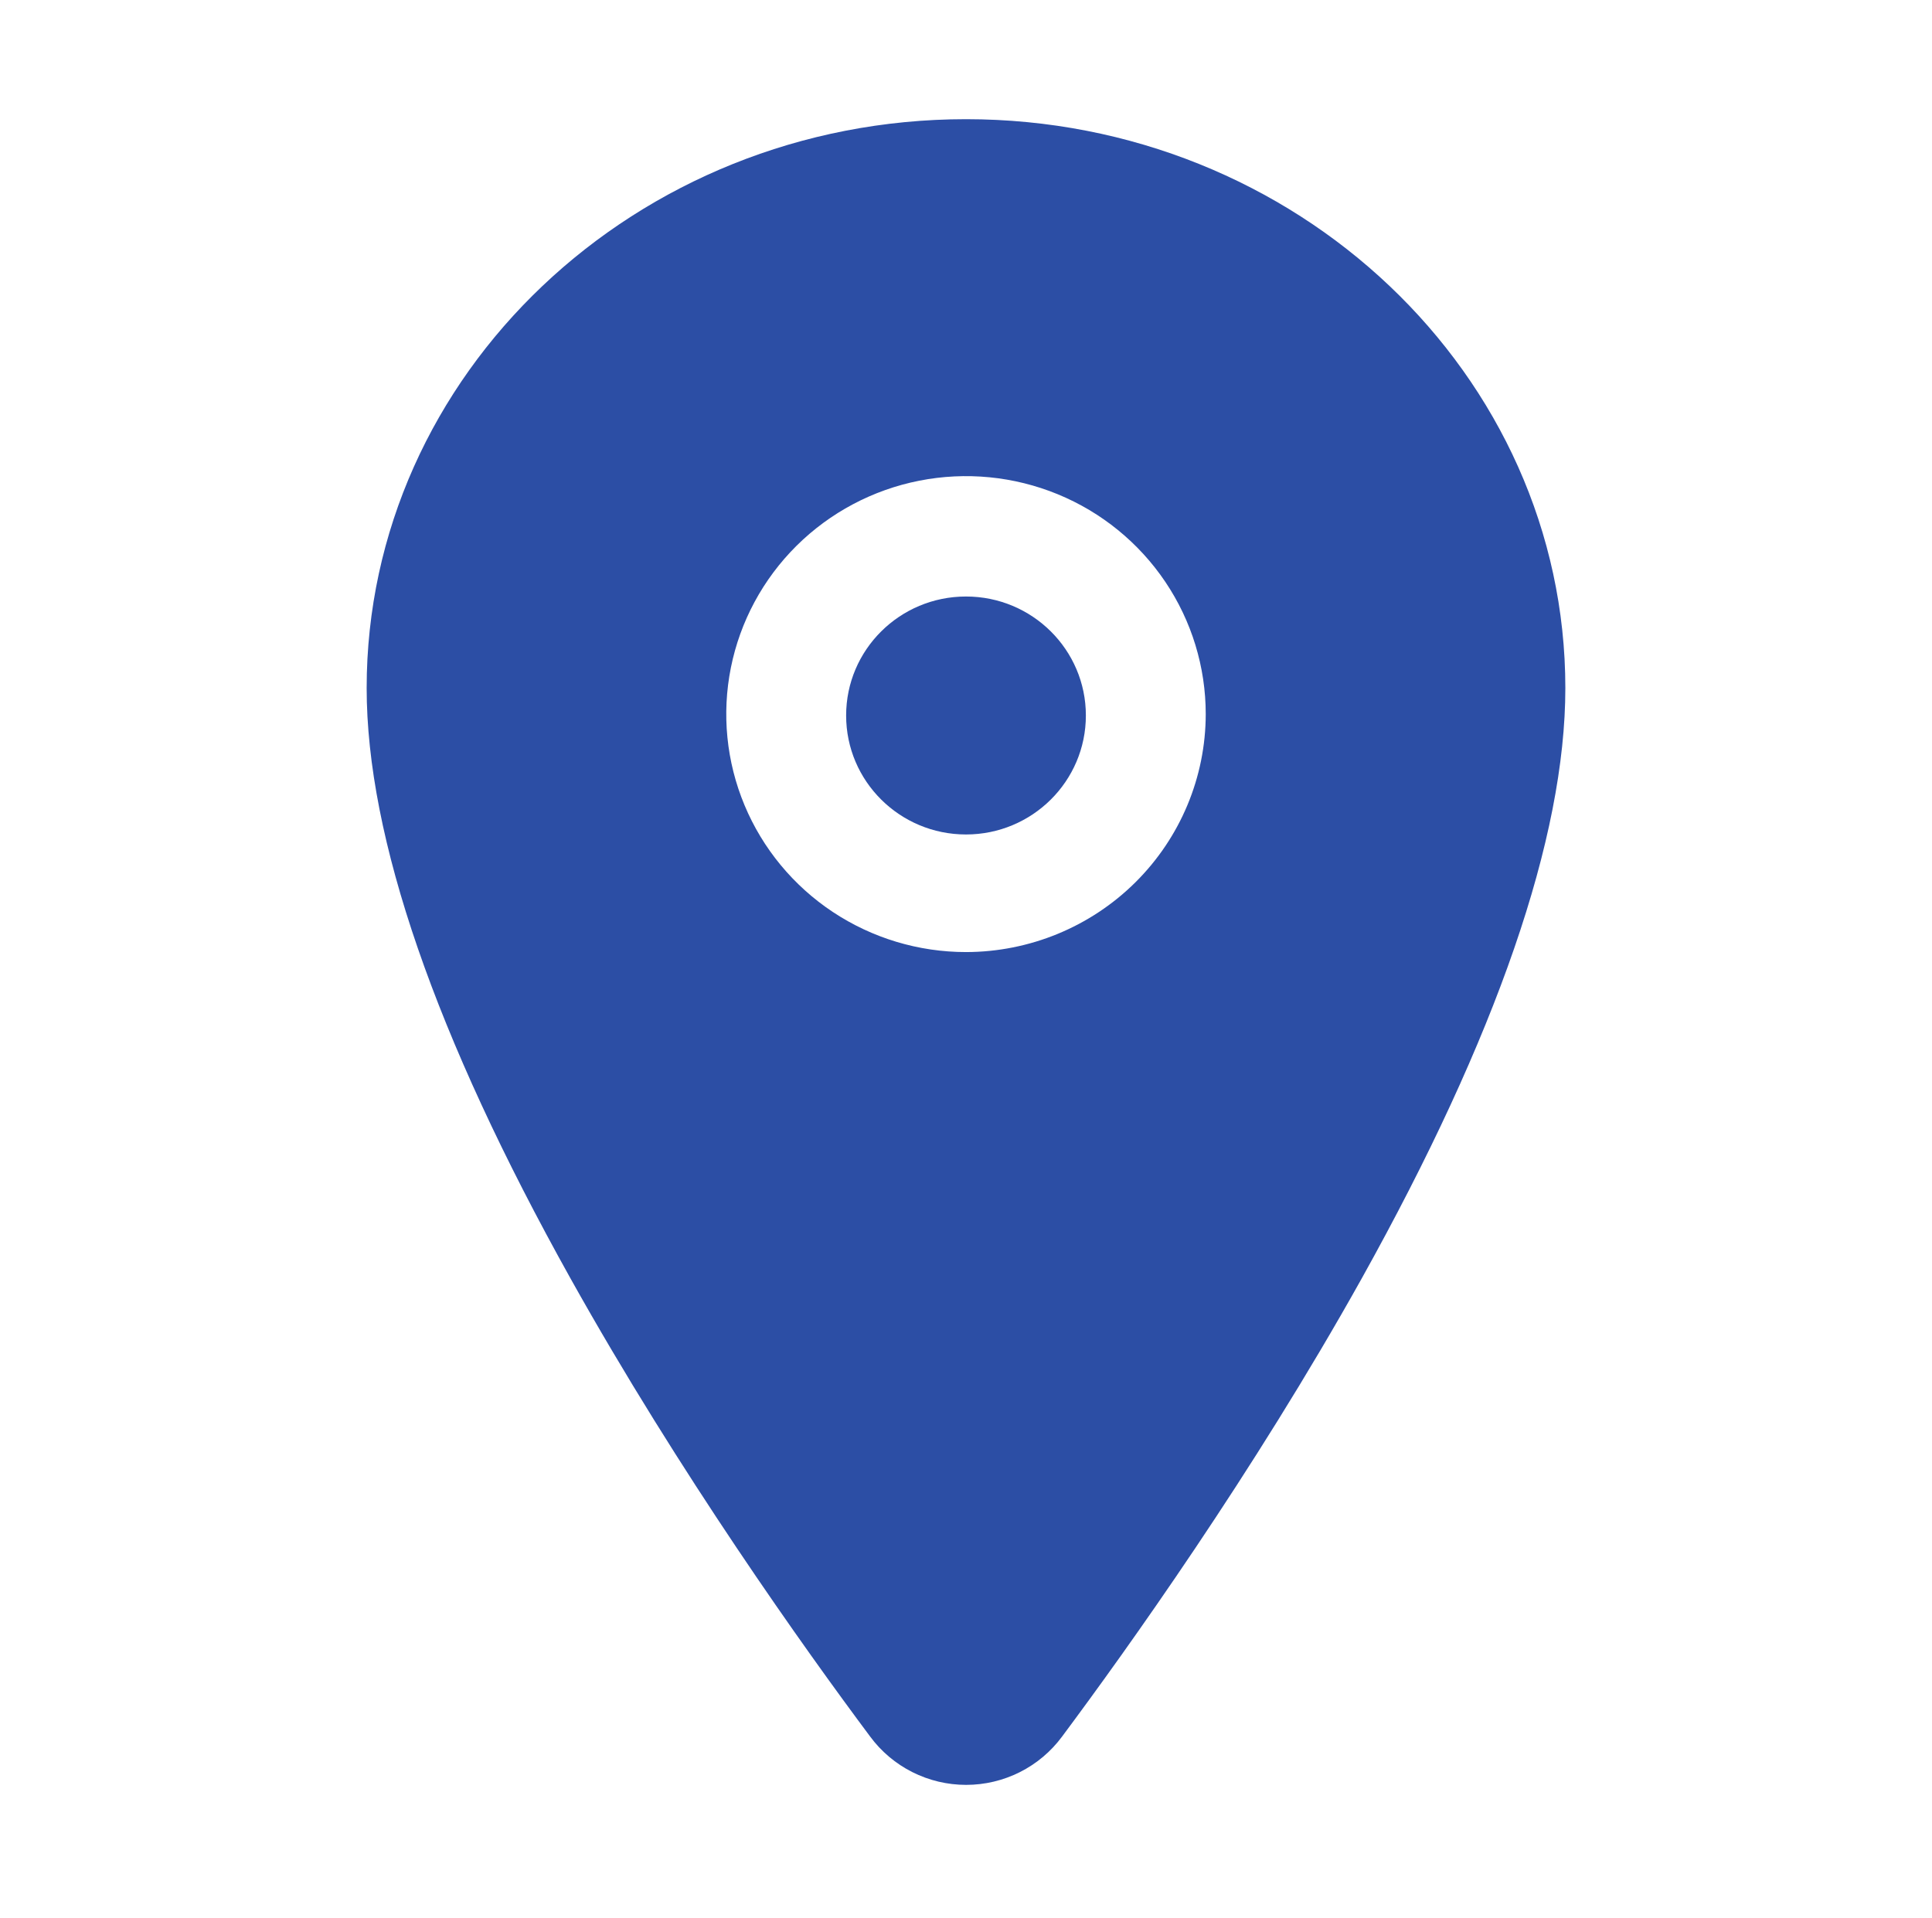   <svg
    width="137"
    height="136"
    viewBox="0 0 137 136"
    fill="none"
    xmlns="http://www.w3.org/2000/svg"
  >
    <path
      d="M68.5 8.452C45.067 8.452 26 26.553 26 48.794C26 59.386 30.864 73.471 40.455 90.66C48.158 104.46 57.07 116.94 61.705 123.149C62.489 124.21 63.513 125.073 64.695 125.668C65.876 126.263 67.183 126.573 68.508 126.573C69.833 126.573 71.139 126.263 72.321 125.668C73.503 125.073 74.527 124.21 75.311 123.149C79.938 116.94 88.858 104.46 96.561 90.66C106.136 73.476 111 59.391 111 48.794C111 26.553 91.933 8.452 68.5 8.452ZM68.5 67.515C65.138 67.515 61.851 66.525 59.055 64.671C56.26 62.816 54.081 60.181 52.794 57.097C51.507 54.014 51.171 50.621 51.827 47.347C52.483 44.074 54.102 41.067 56.479 38.707C58.857 36.347 61.886 34.74 65.183 34.089C68.481 33.438 71.899 33.772 75.006 35.049C78.112 36.326 80.767 38.489 82.635 41.264C84.503 44.039 85.5 47.302 85.5 50.64C85.495 55.114 83.702 59.403 80.515 62.567C77.328 65.73 73.007 67.51 68.5 67.515Z"
      fill="#2C4EA5"
    />
    <path
      d="M68.5 59.176C73.194 59.176 77 55.398 77 50.738C77 46.078 73.194 42.301 68.5 42.301C63.806 42.301 60 46.078 60 50.738C60 55.398 63.806 59.176 68.5 59.176Z"
      fill="#2C4EA5"
    />
  </svg>
